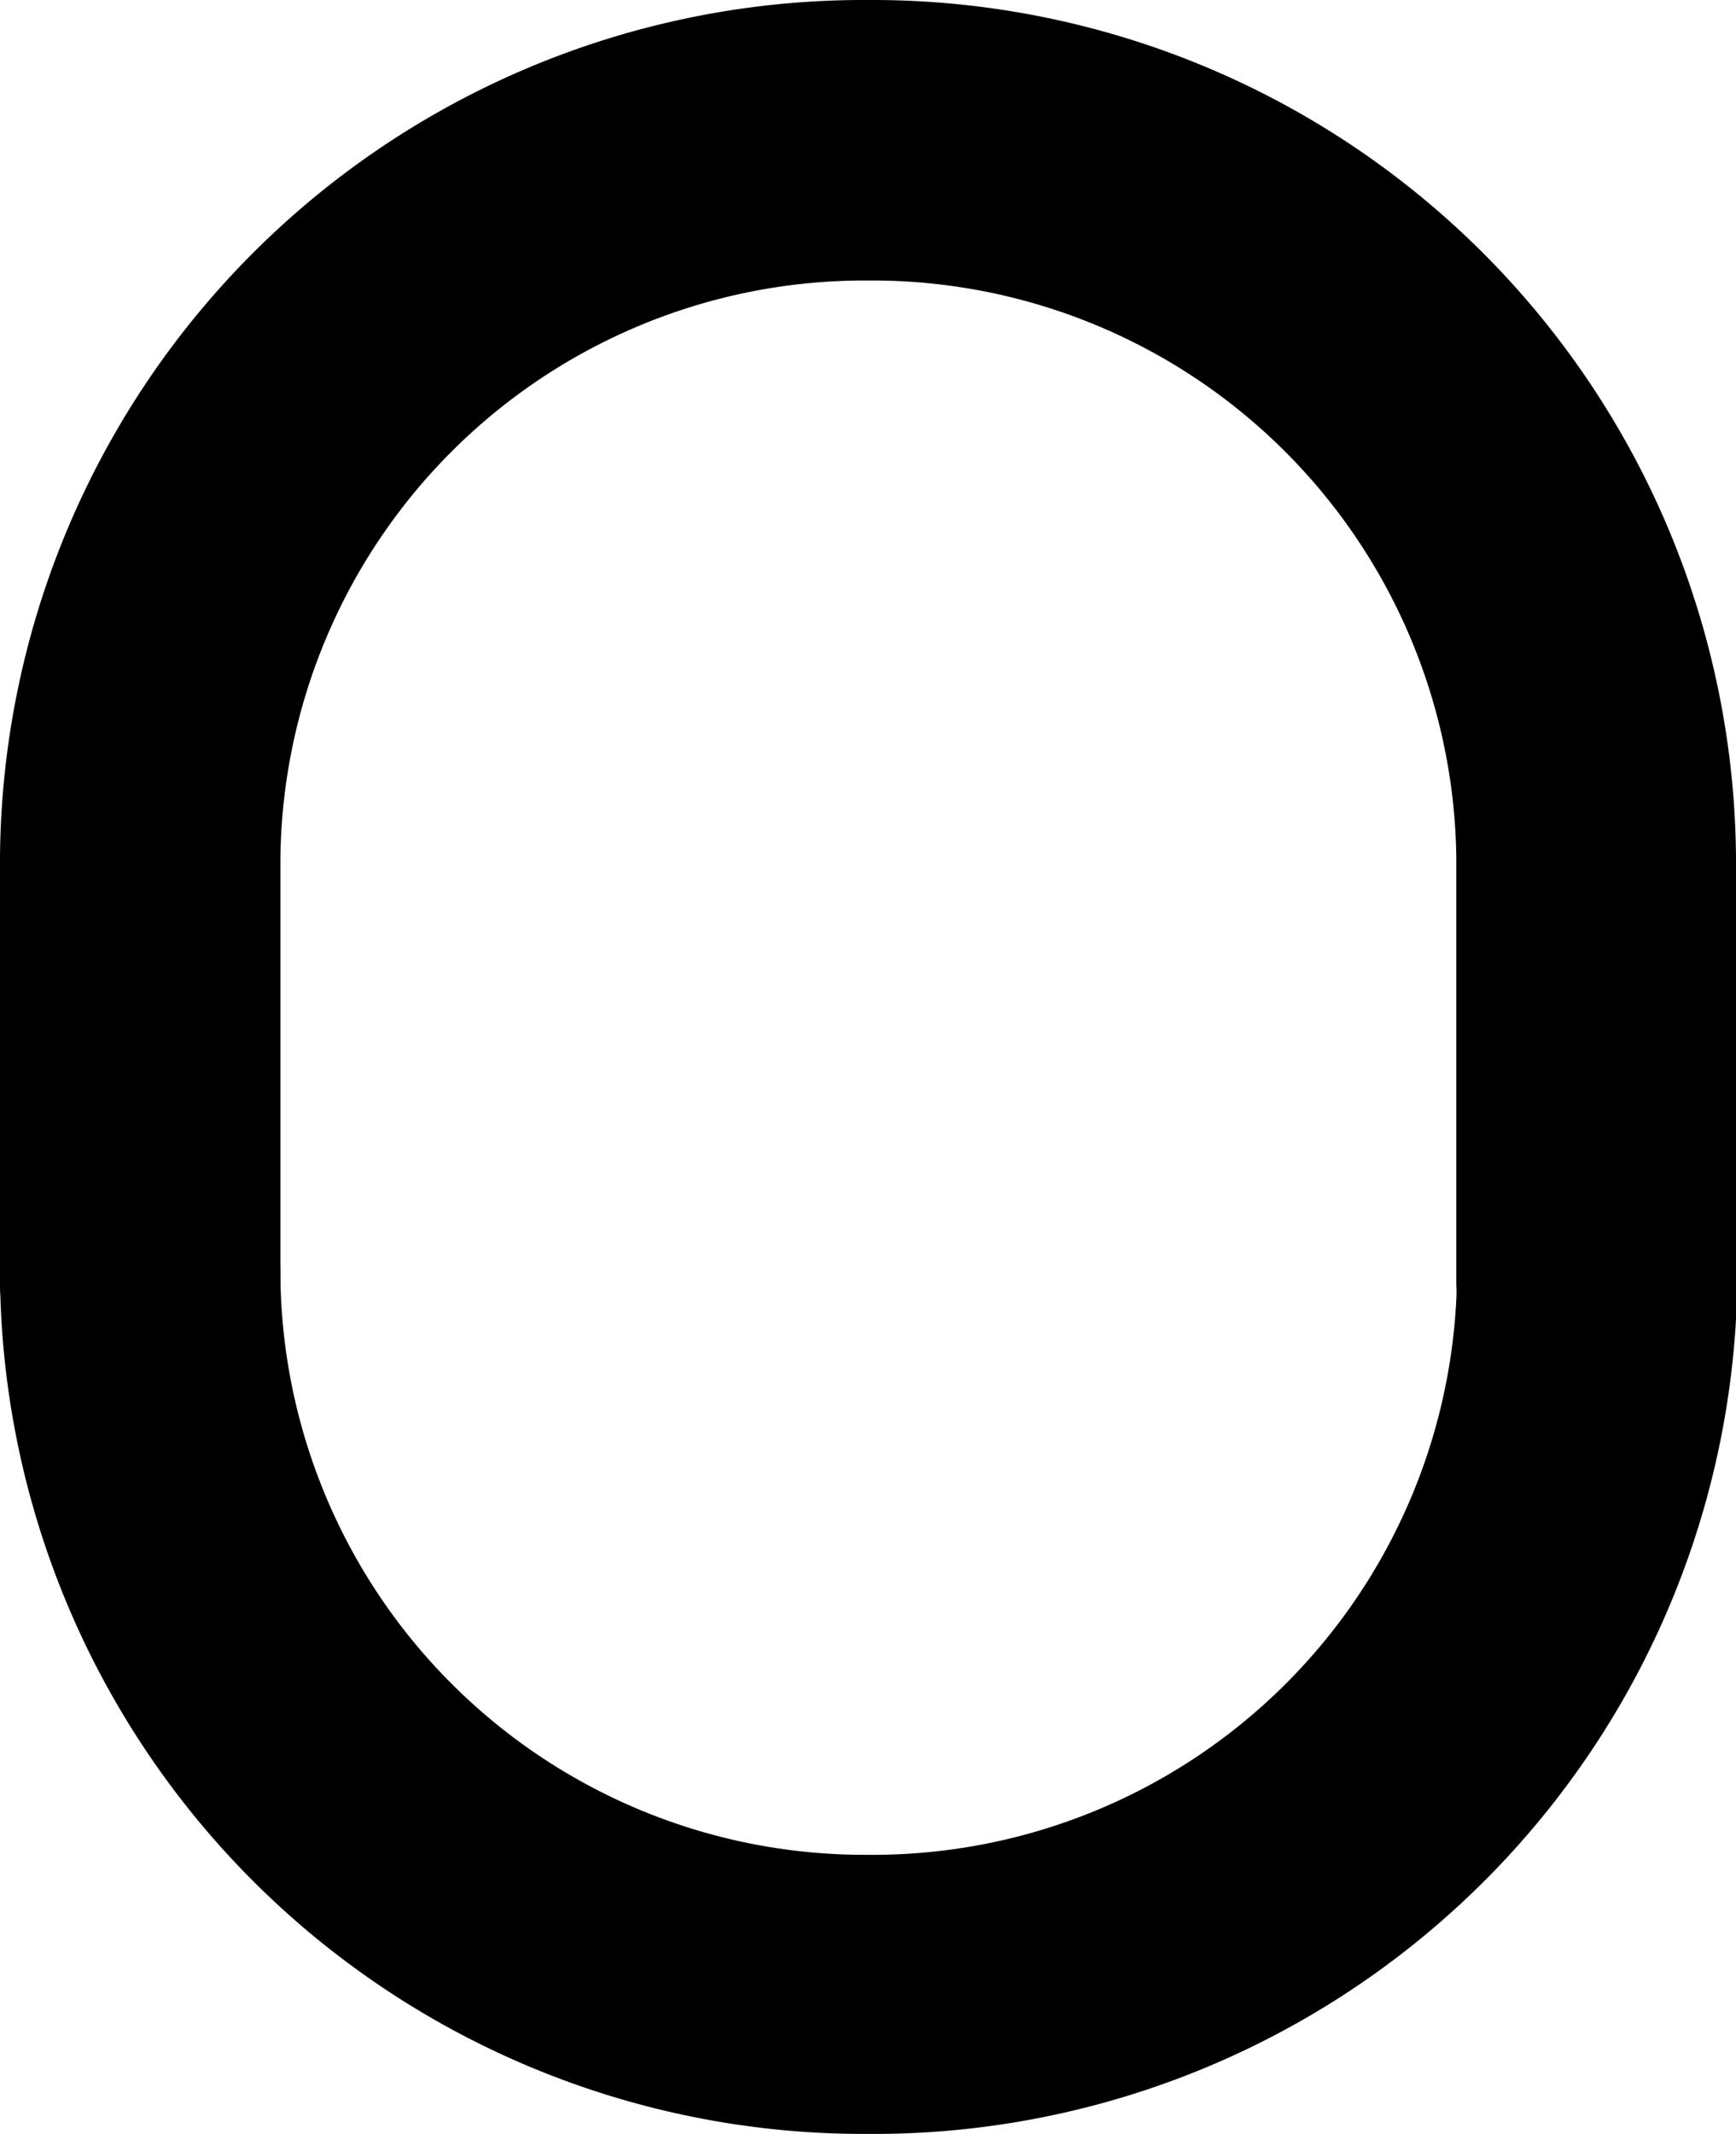 <svg viewBox="0 0 49.53 60.86">
<path class="color-primary" d="M45.55,40.54a4,4,0,0,1-4-4V24.46A16.67,16.67,0,0,0,24.77,8,16.67,16.67,0,0,0,8,24.46v12.1a4,4,0,1,1-8,0V24.46A24.64,24.64,0,0,1,24.77,0,24.64,24.64,0,0,1,49.53,24.46v12.1A4,4,0,0,1,45.55,40.54Z"/>
<path class="color-secondary" style="mix-blend-mode: multiply" d="M24.77,60.86A24.64,24.64,0,0,1,0,36.4a4,4,0,1,1,8,0A16.67,16.67,0,0,0,24.77,52.9,16.67,16.67,0,0,0,41.57,36.4a4,4,0,1,1,8,0A24.64,24.64,0,0,1,24.77,60.86Z"/>
</svg>

